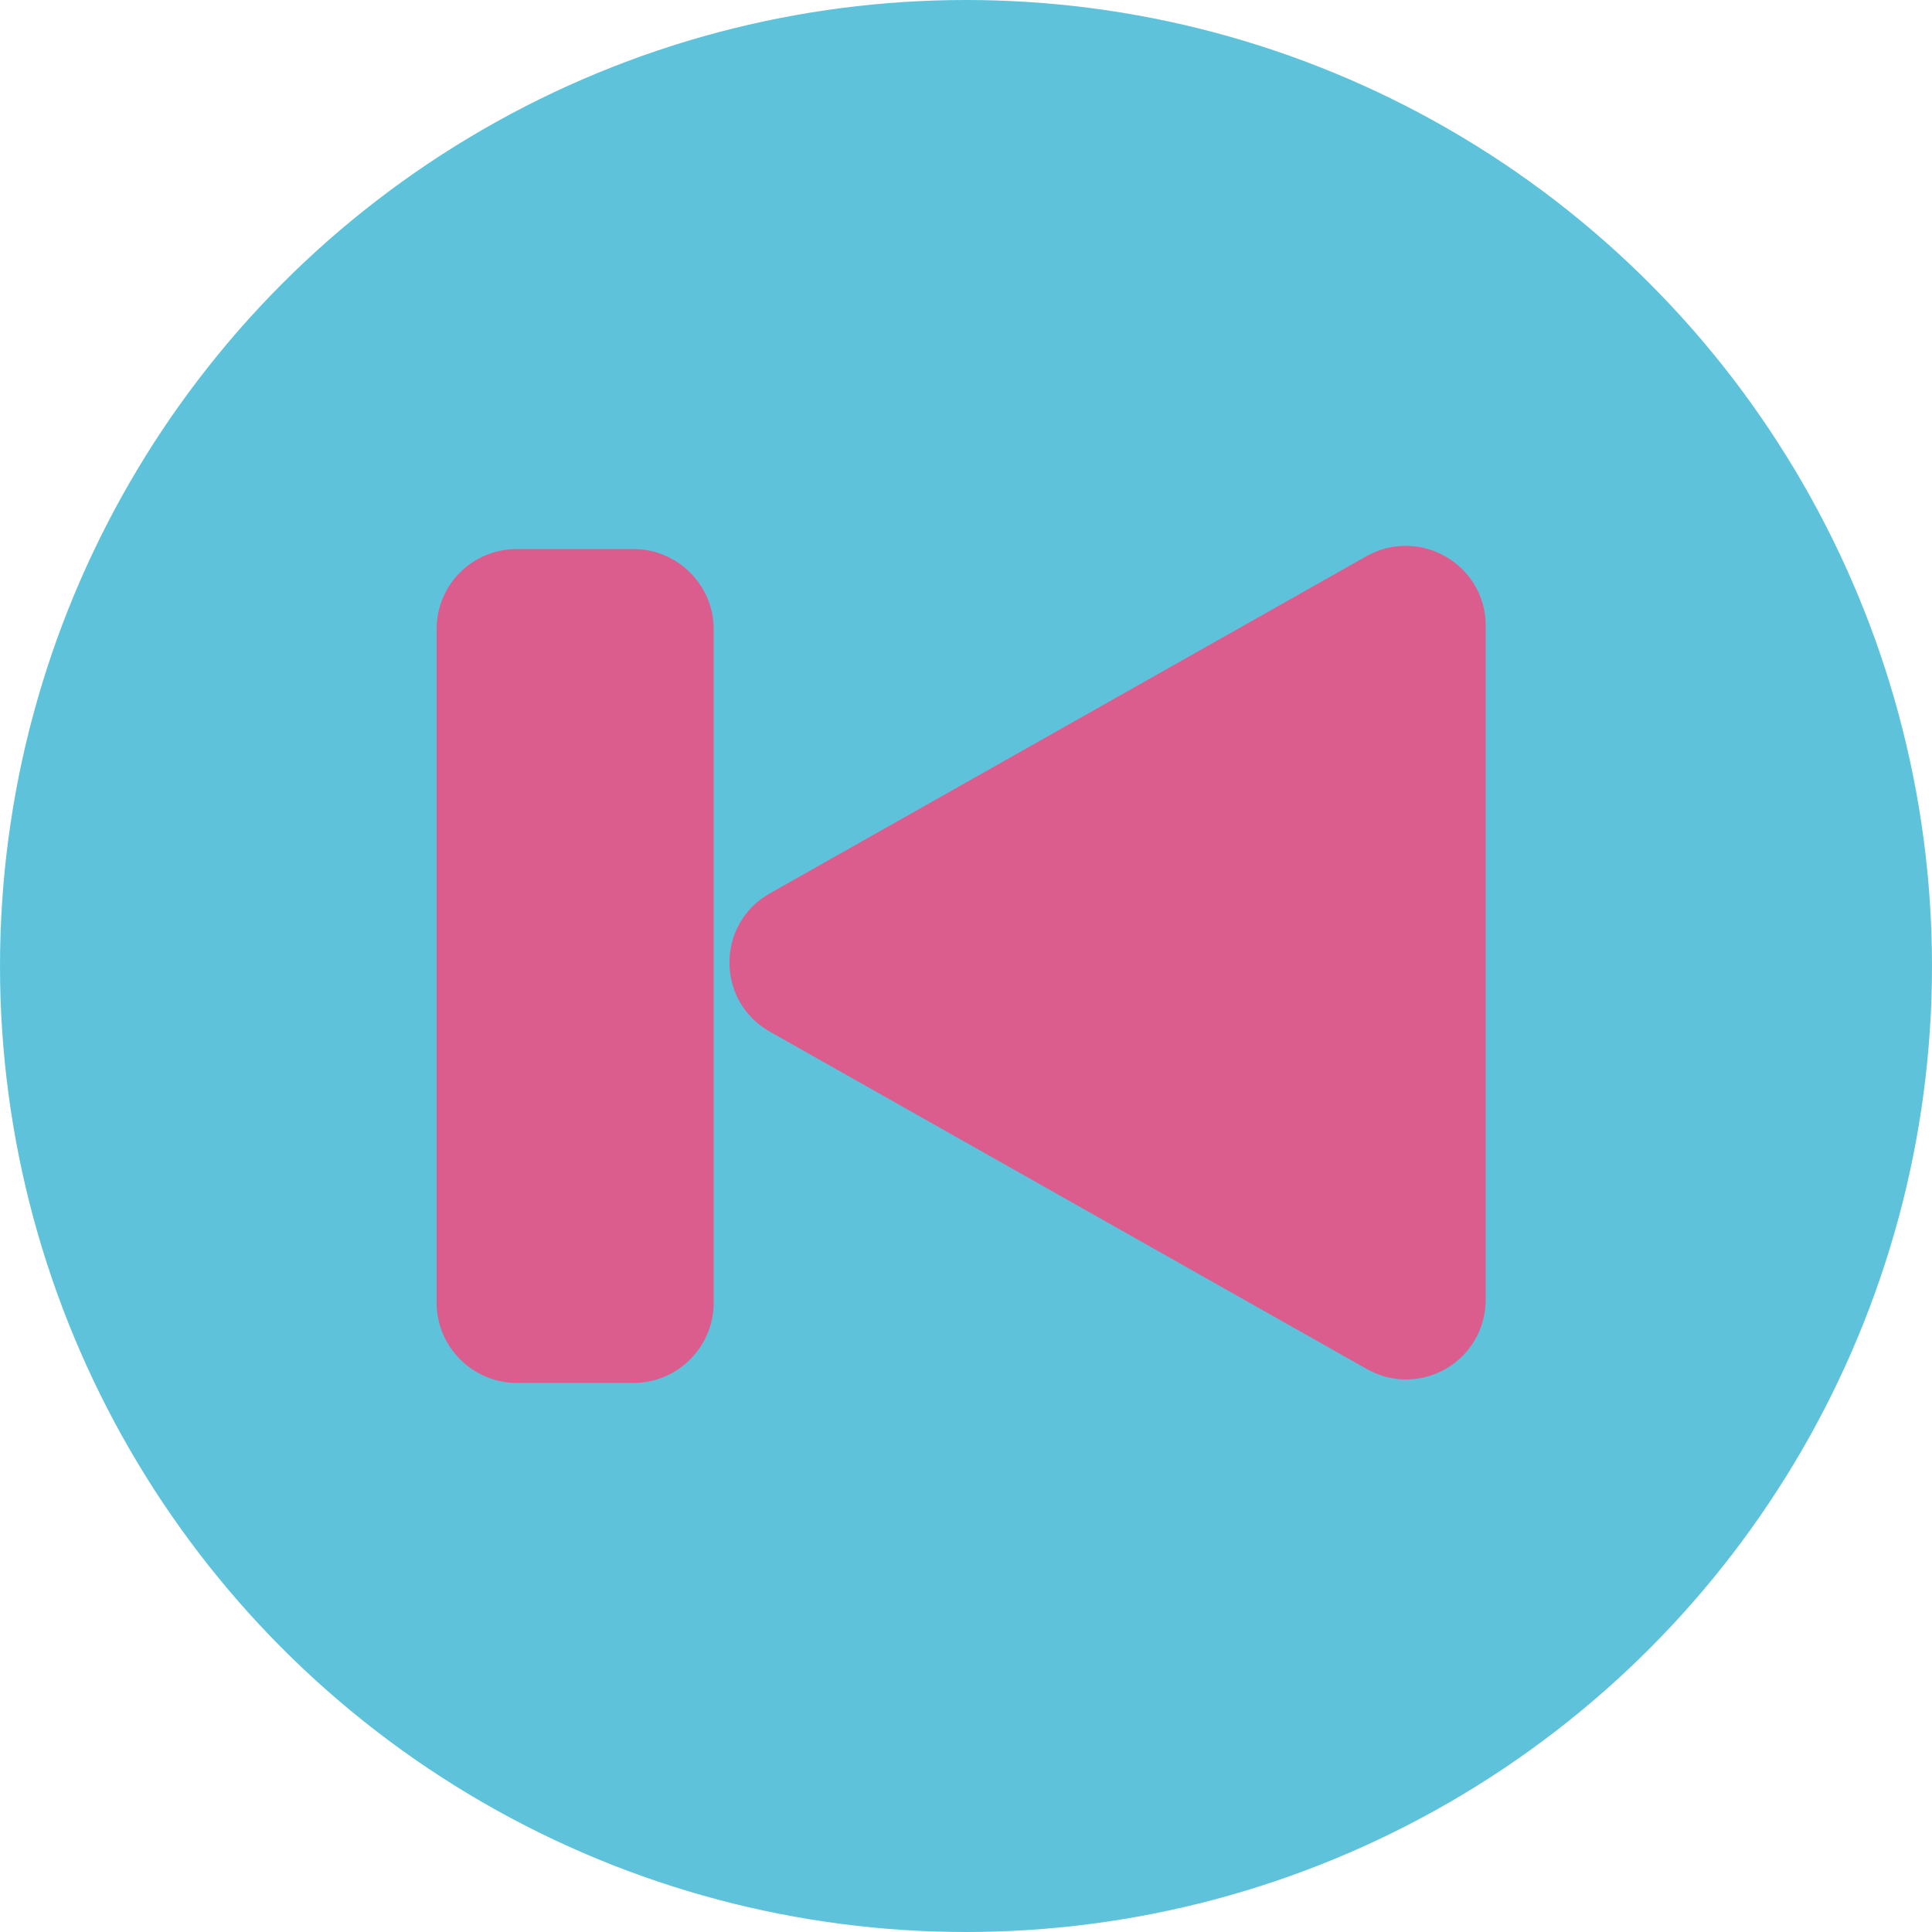 <?xml version="1.0" encoding="UTF-8"?>
<svg id="Capa_1" data-name="Capa 1" xmlns="http://www.w3.org/2000/svg" viewBox="0 0 50 50">
  <defs>
    <style>
      .cls-1 {
        fill: #db5d8d;
        stroke: #db5d8d;
      }

      .cls-1, .cls-2 {
        stroke-miterlimit: 10;
      }

      .cls-2 {
        fill: #5ec3da;
        stroke: #5ec3da;
      }
    </style>
  </defs>
  <circle class="cls-2" cx="25" cy="25" r="24.5"/>
  <path class="cls-1" d="M20.18,23.55l15.43-8.72c1.05-.59,2.34.17,2.34,1.36v17.44c0,1.21-1.29,1.96-2.34,1.36l-15.43-8.72c-1.07-.59-1.07-2.13,0-2.72Z"/>
  <path class="cls-1" d="M13.37,14.71h3.03c.86,0,1.57.71,1.57,1.57v17.44c0,.86-.71,1.57-1.57,1.57h-3.03c-.86,0-1.57-.71-1.57-1.57v-17.44c0-.87.7-1.57,1.57-1.57Z"/>
</svg>